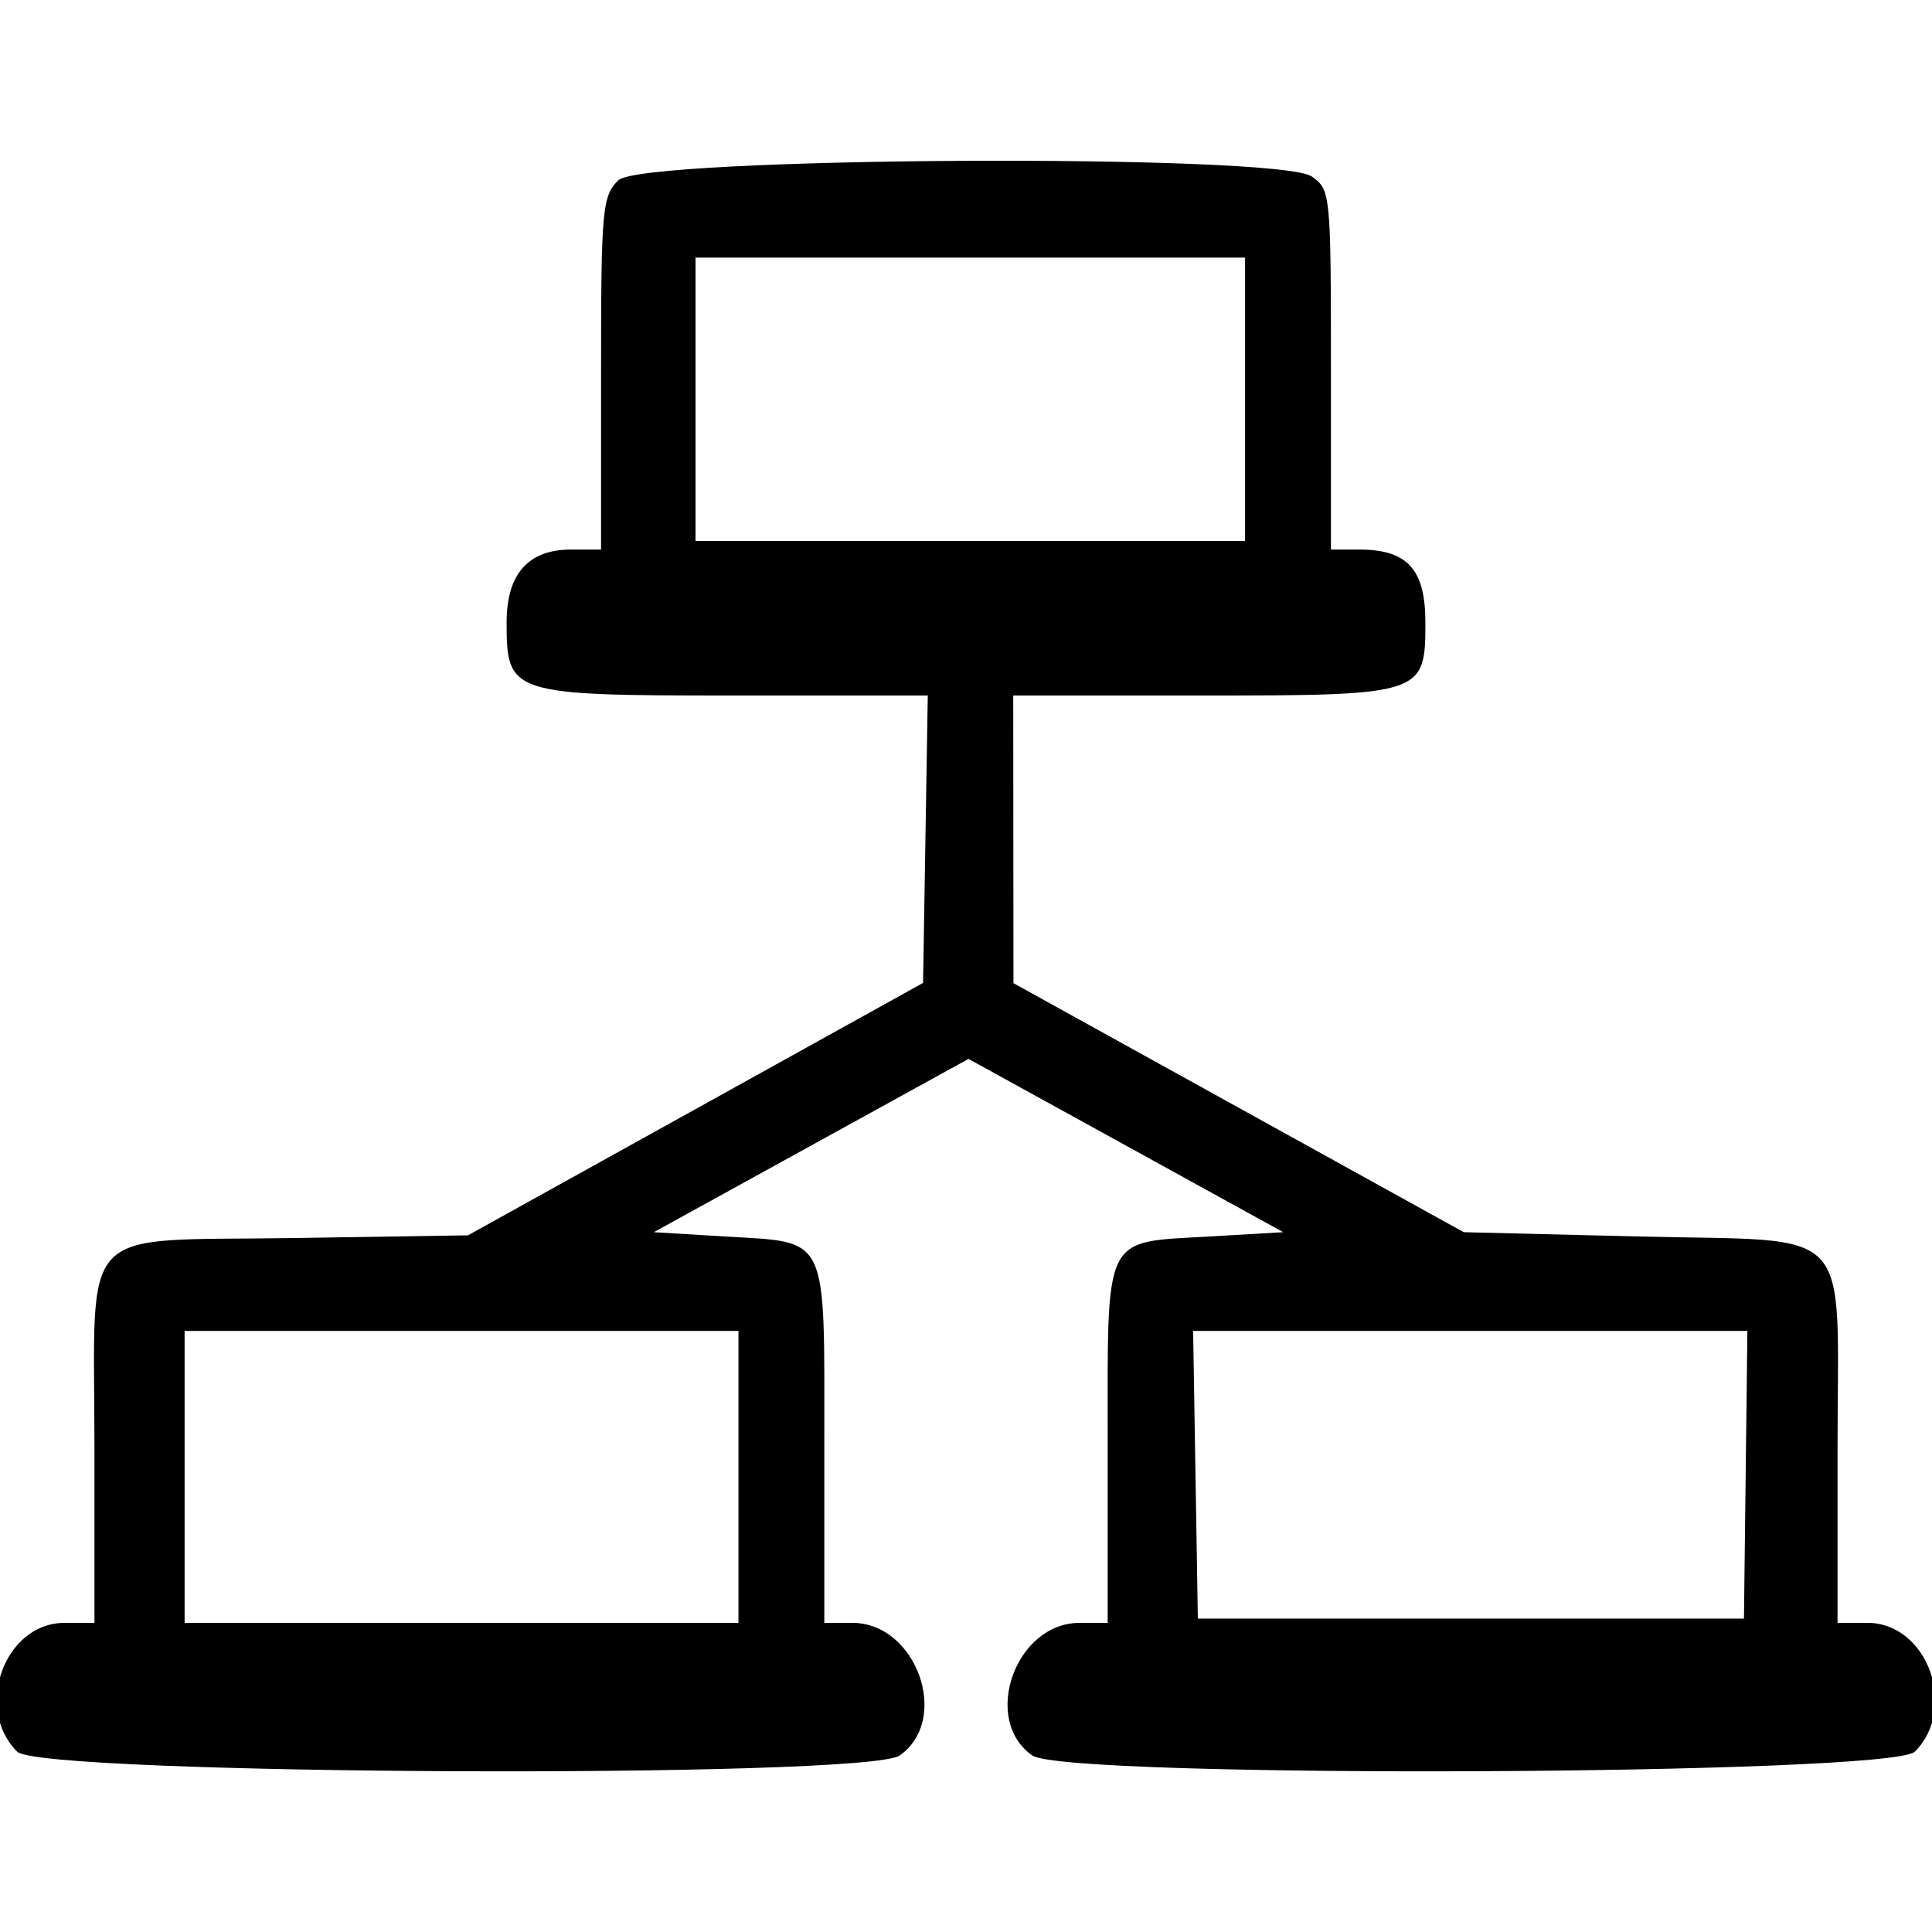 <svg id="svg" xmlns="http://www.w3.org/2000/svg" xmlns:xlink="http://www.w3.org/1999/xlink" width="400" height="400" viewBox="0, 0, 400,400"><g id="svgg"><path id="path0" d="M128.000 37.333 C 124.676 40.658,124.444 43.259,124.444 77.333 L 124.444 113.778 118.222 113.778 C 109.357 113.778,104.889 118.842,104.889 128.889 C 104.889 143.740,105.699 144.000,152.043 144.000 L 192.086 144.000 191.599 173.751 L 191.111 203.502 144.000 229.631 L 96.889 255.760 60.743 256.324 C 15.380 257.033,19.556 252.616,19.556 299.895 L 19.556 336.000 13.333 336.000 C 0.987 336.000,-5.478 353.633,3.556 362.667 C 8.451 367.562,179.355 368.299,186.271 363.455 C 196.889 356.018,189.759 336.000,176.493 336.000 L 170.667 336.000 170.667 298.884 C 170.667 255.081,171.735 257.307,150.085 256.000 L 135.363 255.111 167.940 237.172 L 200.518 219.234 233.098 237.172 L 265.679 255.111 250.435 256.000 C 228.186 257.297,229.333 254.965,229.333 298.884 L 229.333 336.000 223.507 336.000 C 210.241 336.000,203.111 356.018,213.729 363.455 C 220.645 368.299,391.549 367.562,396.444 362.667 C 405.478 353.633,399.013 336.000,386.667 336.000 L 380.444 336.000 380.444 299.895 C 380.444 252.672,384.617 257.115,339.227 256.000 L 303.049 255.111 256.438 229.333 L 209.826 203.556 209.802 173.778 L 209.778 144.000 248.493 144.000 C 294.675 144.000,295.111 143.859,295.111 128.889 C 295.111 117.853,291.408 113.778,281.382 113.778 L 275.556 113.778 275.556 76.545 C 275.556 40.086,275.474 39.255,271.604 36.545 C 264.725 31.727,132.883 32.450,128.000 37.333 M257.778 82.667 L 257.778 112.000 200.889 112.000 L 144.000 112.000 144.000 82.667 L 144.000 53.333 200.889 53.333 L 257.778 53.333 257.778 82.667 M152.889 305.778 L 152.889 336.000 95.556 336.000 L 38.222 336.000 38.222 305.778 L 38.222 275.556 95.556 275.556 L 152.889 275.556 152.889 305.778 M361.423 305.333 L 361.068 335.111 304.534 335.111 L 248.000 335.111 247.513 305.333 L 247.025 275.556 304.401 275.555 L 361.778 275.555 361.423 305.333 " stroke="none" fill-rule="evenodd"></path></g></svg>